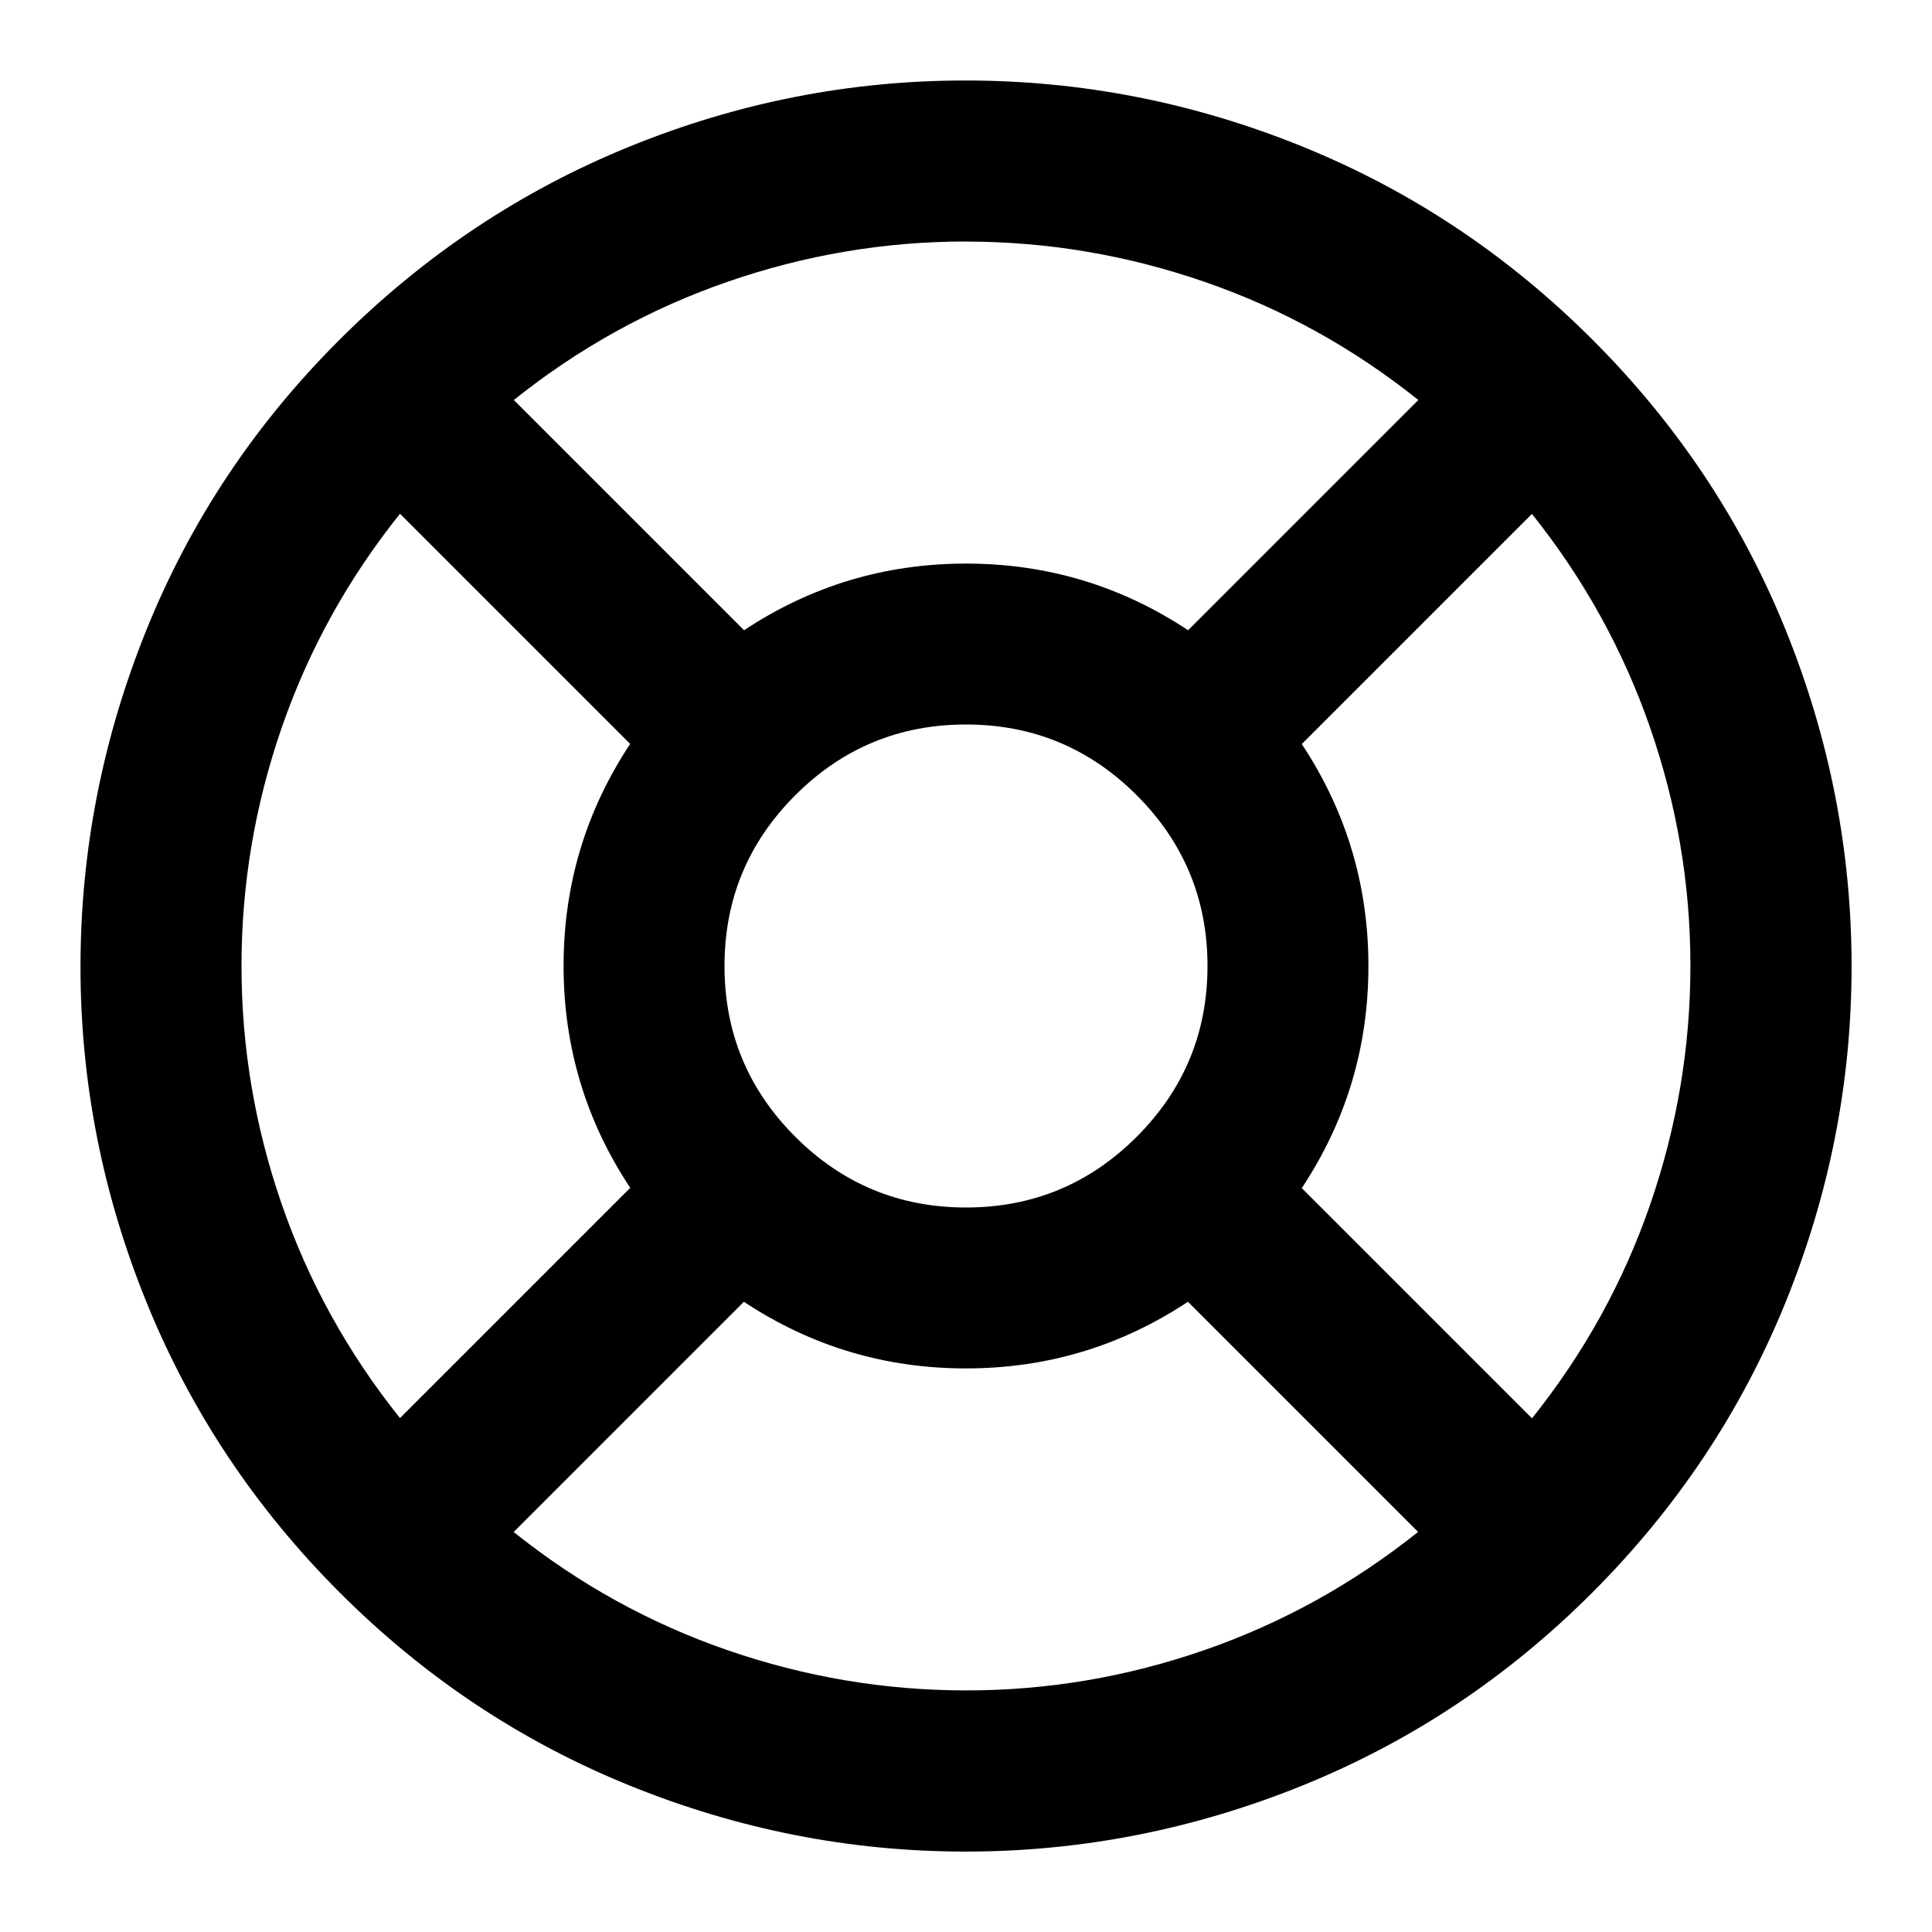 <!-- Generated by IcoMoon.io -->
<svg version="1.1" xmlns="http://www.w3.org/2000/svg" width="24" height="24" viewBox="0 0 24 24">
<title>help</title>
<path d="M12 1q2.156 0 4.18 0.821t3.602 2.398 2.398 3.601 0.821 4.18-0.821 4.18-2.398 3.602-3.602 2.398-4.18 0.821-4.18-0.821-3.601-2.398-2.398-3.602-0.821-4.18 0.821-4.18 2.398-3.601 3.601-2.398 4.18-0.821zM7.829 9.242l-2.86-2.86q-0.969 1.211-1.469 2.656t-0.5 2.961 0.5 2.961 1.469 2.656l2.86-2.86q-0.828-1.25-0.828-2.758t0.828-2.758zM17.617 19.031l-2.86-2.86q-1.25 0.828-2.758 0.828t-2.758-0.828l-2.86 2.86q1.211 0.969 2.656 1.468t2.961 0.5 2.961-0.5 2.656-1.468zM12 9q-1.242 0-2.121 0.879t-0.879 2.121 0.879 2.121 2.121 0.879 2.121-0.879 0.879-2.121-0.879-2.121-2.121-0.879zM12 3q-1.516 0-2.961 0.5t-2.656 1.469l2.86 2.86q1.25-0.828 2.758-0.828t2.758 0.828l2.86-2.86q-1.211-0.969-2.656-1.468t-2.961-0.5zM19.031 6.383l-2.86 2.86q0.828 1.25 0.828 2.758t-0.828 2.758l2.86 2.86q0.969-1.211 1.468-2.656t0.5-2.961-0.5-2.961-1.468-2.656z"></path>
</svg>
